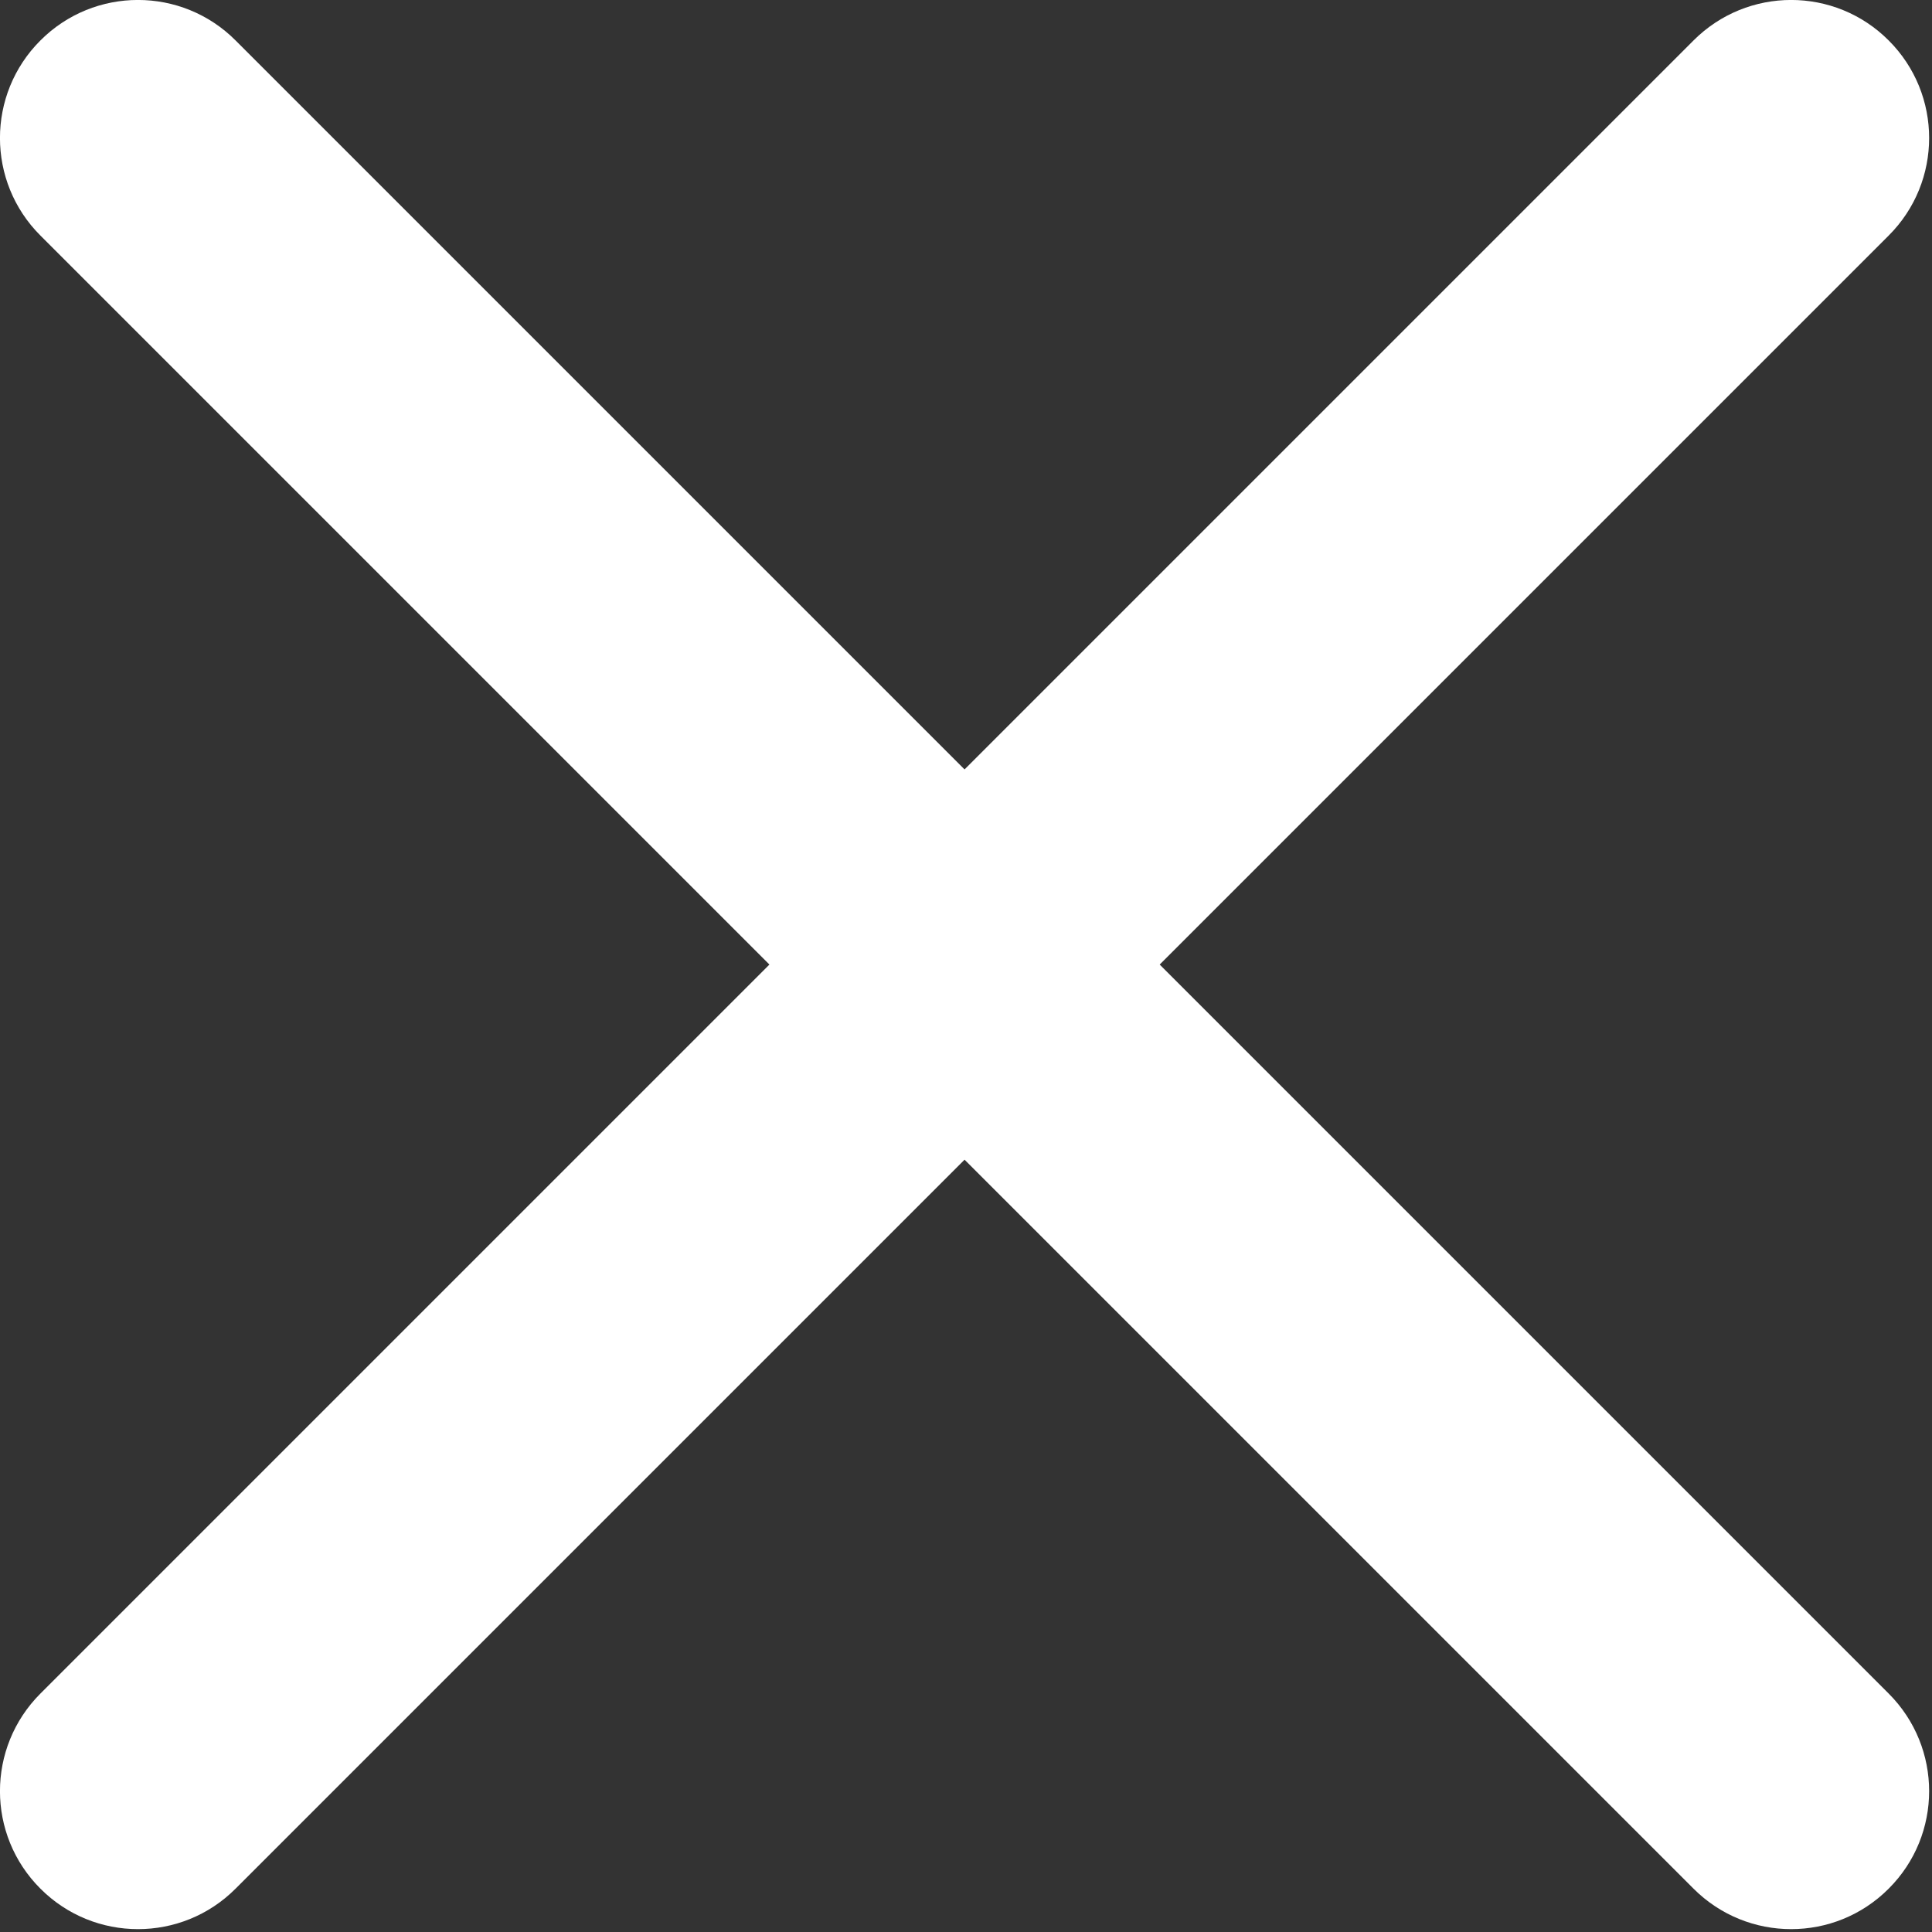 <?xml version="1.0" encoding="UTF-8"?>
<svg width="14px" height="14px" viewBox="0 0 14 14" version="1.1" xmlns="http://www.w3.org/2000/svg" xmlns:xlink="http://www.w3.org/1999/xlink">
    <rect x="0" y="0" width="14" height="14" fill="#333333" stroke="none"/>
    <!-- Generator: Sketch 46 (44423) - http://www.bohemiancoding.com/sketch -->
    <title>Cross</title>
    <desc>Created with Sketch.</desc>
    <defs></defs>
    <g id="Guidelines" stroke="none" stroke-width="1" fill="none" fill-rule="evenodd">
        <g transform="translate(-432, -2664)" id="Cross" fill-rule="nonzero" fill="#FFFFFF">
            <g transform="translate(433, 2665)">
                <path d="M0.707,12.686 L12.686,0.707 C13.077,0.317 13.077,-0.317 12.686,-0.707 C12.296,-1.098 11.663,-1.098 11.272,-0.707 L-0.707,11.272 C-1.098,11.663 -1.098,12.296 -0.707,12.686 C-0.317,13.077 0.317,13.077 0.707,12.686 Z" id="Cross2"></path>
                <path d="M-0.707,0.707 L11.272,12.686 C11.663,13.077 12.296,13.077 12.686,12.686 C13.077,12.296 13.077,11.663 12.686,11.272 L0.707,-0.707 C0.317,-1.098 -0.317,-1.098 -0.707,-0.707 C-1.098,-0.317 -1.098,0.317 -0.707,0.707 Z" id="Cross1"></path>
            </g>
        </g>
    </g>
</svg>